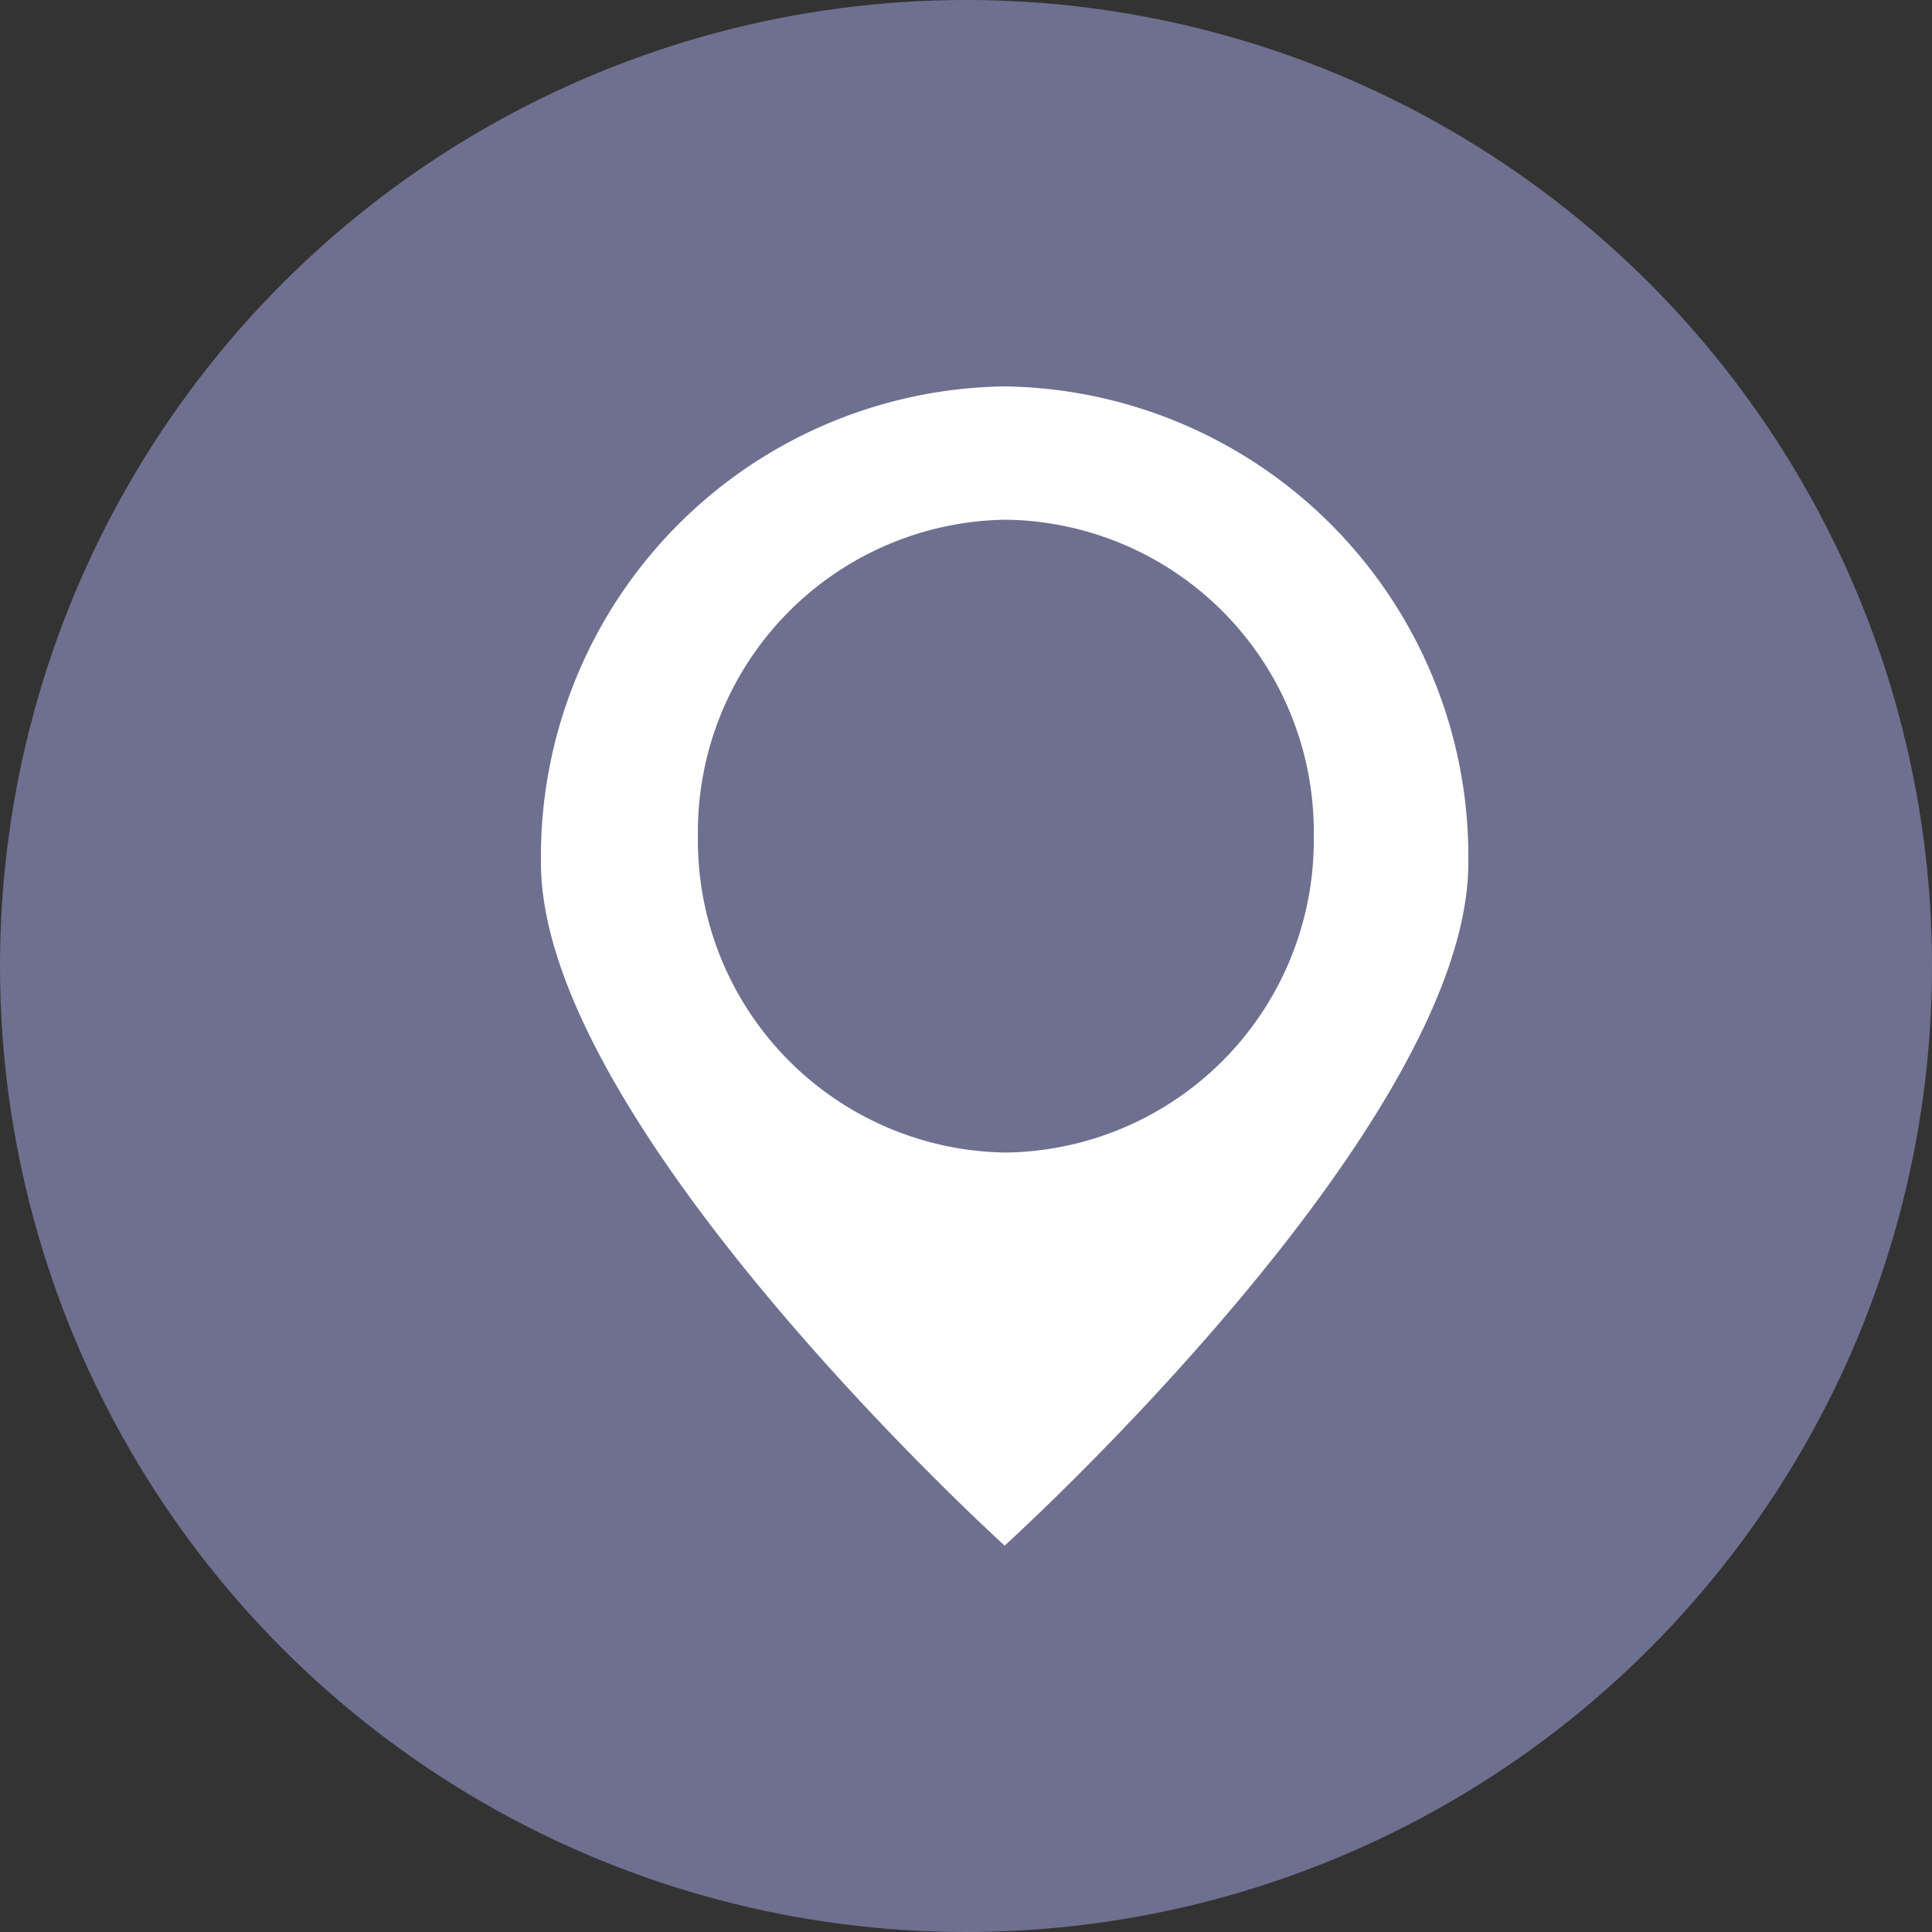 <svg xmlns="http://www.w3.org/2000/svg" width="25" height="25" viewBox="0 0 25 25"><rect x="0" y="0" width="25" height="25" fill="#333333" stroke="none"/><defs><style>.a{fill:#6e7090;}.b{fill:#fff;}</style></defs><g transform="translate(-1417 -4972)"><g transform="translate(-84 -89)"><circle class="a" cx="12.5" cy="12.5" r="12.5" transform="translate(1501 5061)"/></g><g transform="translate(1332.2 4929)"><path class="b" d="M7.8,0a6.084,6.084,0,0,0-6,6.165c0,3.4,6,8.835,6,8.835s6-5.429,6-8.834A6.084,6.084,0,0,0,7.8,0Zm.015,9.914a4.04,4.04,0,0,1-3.984-4.1A4.04,4.04,0,0,1,7.815,1.725,4.039,4.039,0,0,1,11.8,5.819,4.041,4.041,0,0,1,7.815,9.914Z" transform="translate(90 48)"/></g></g></svg>